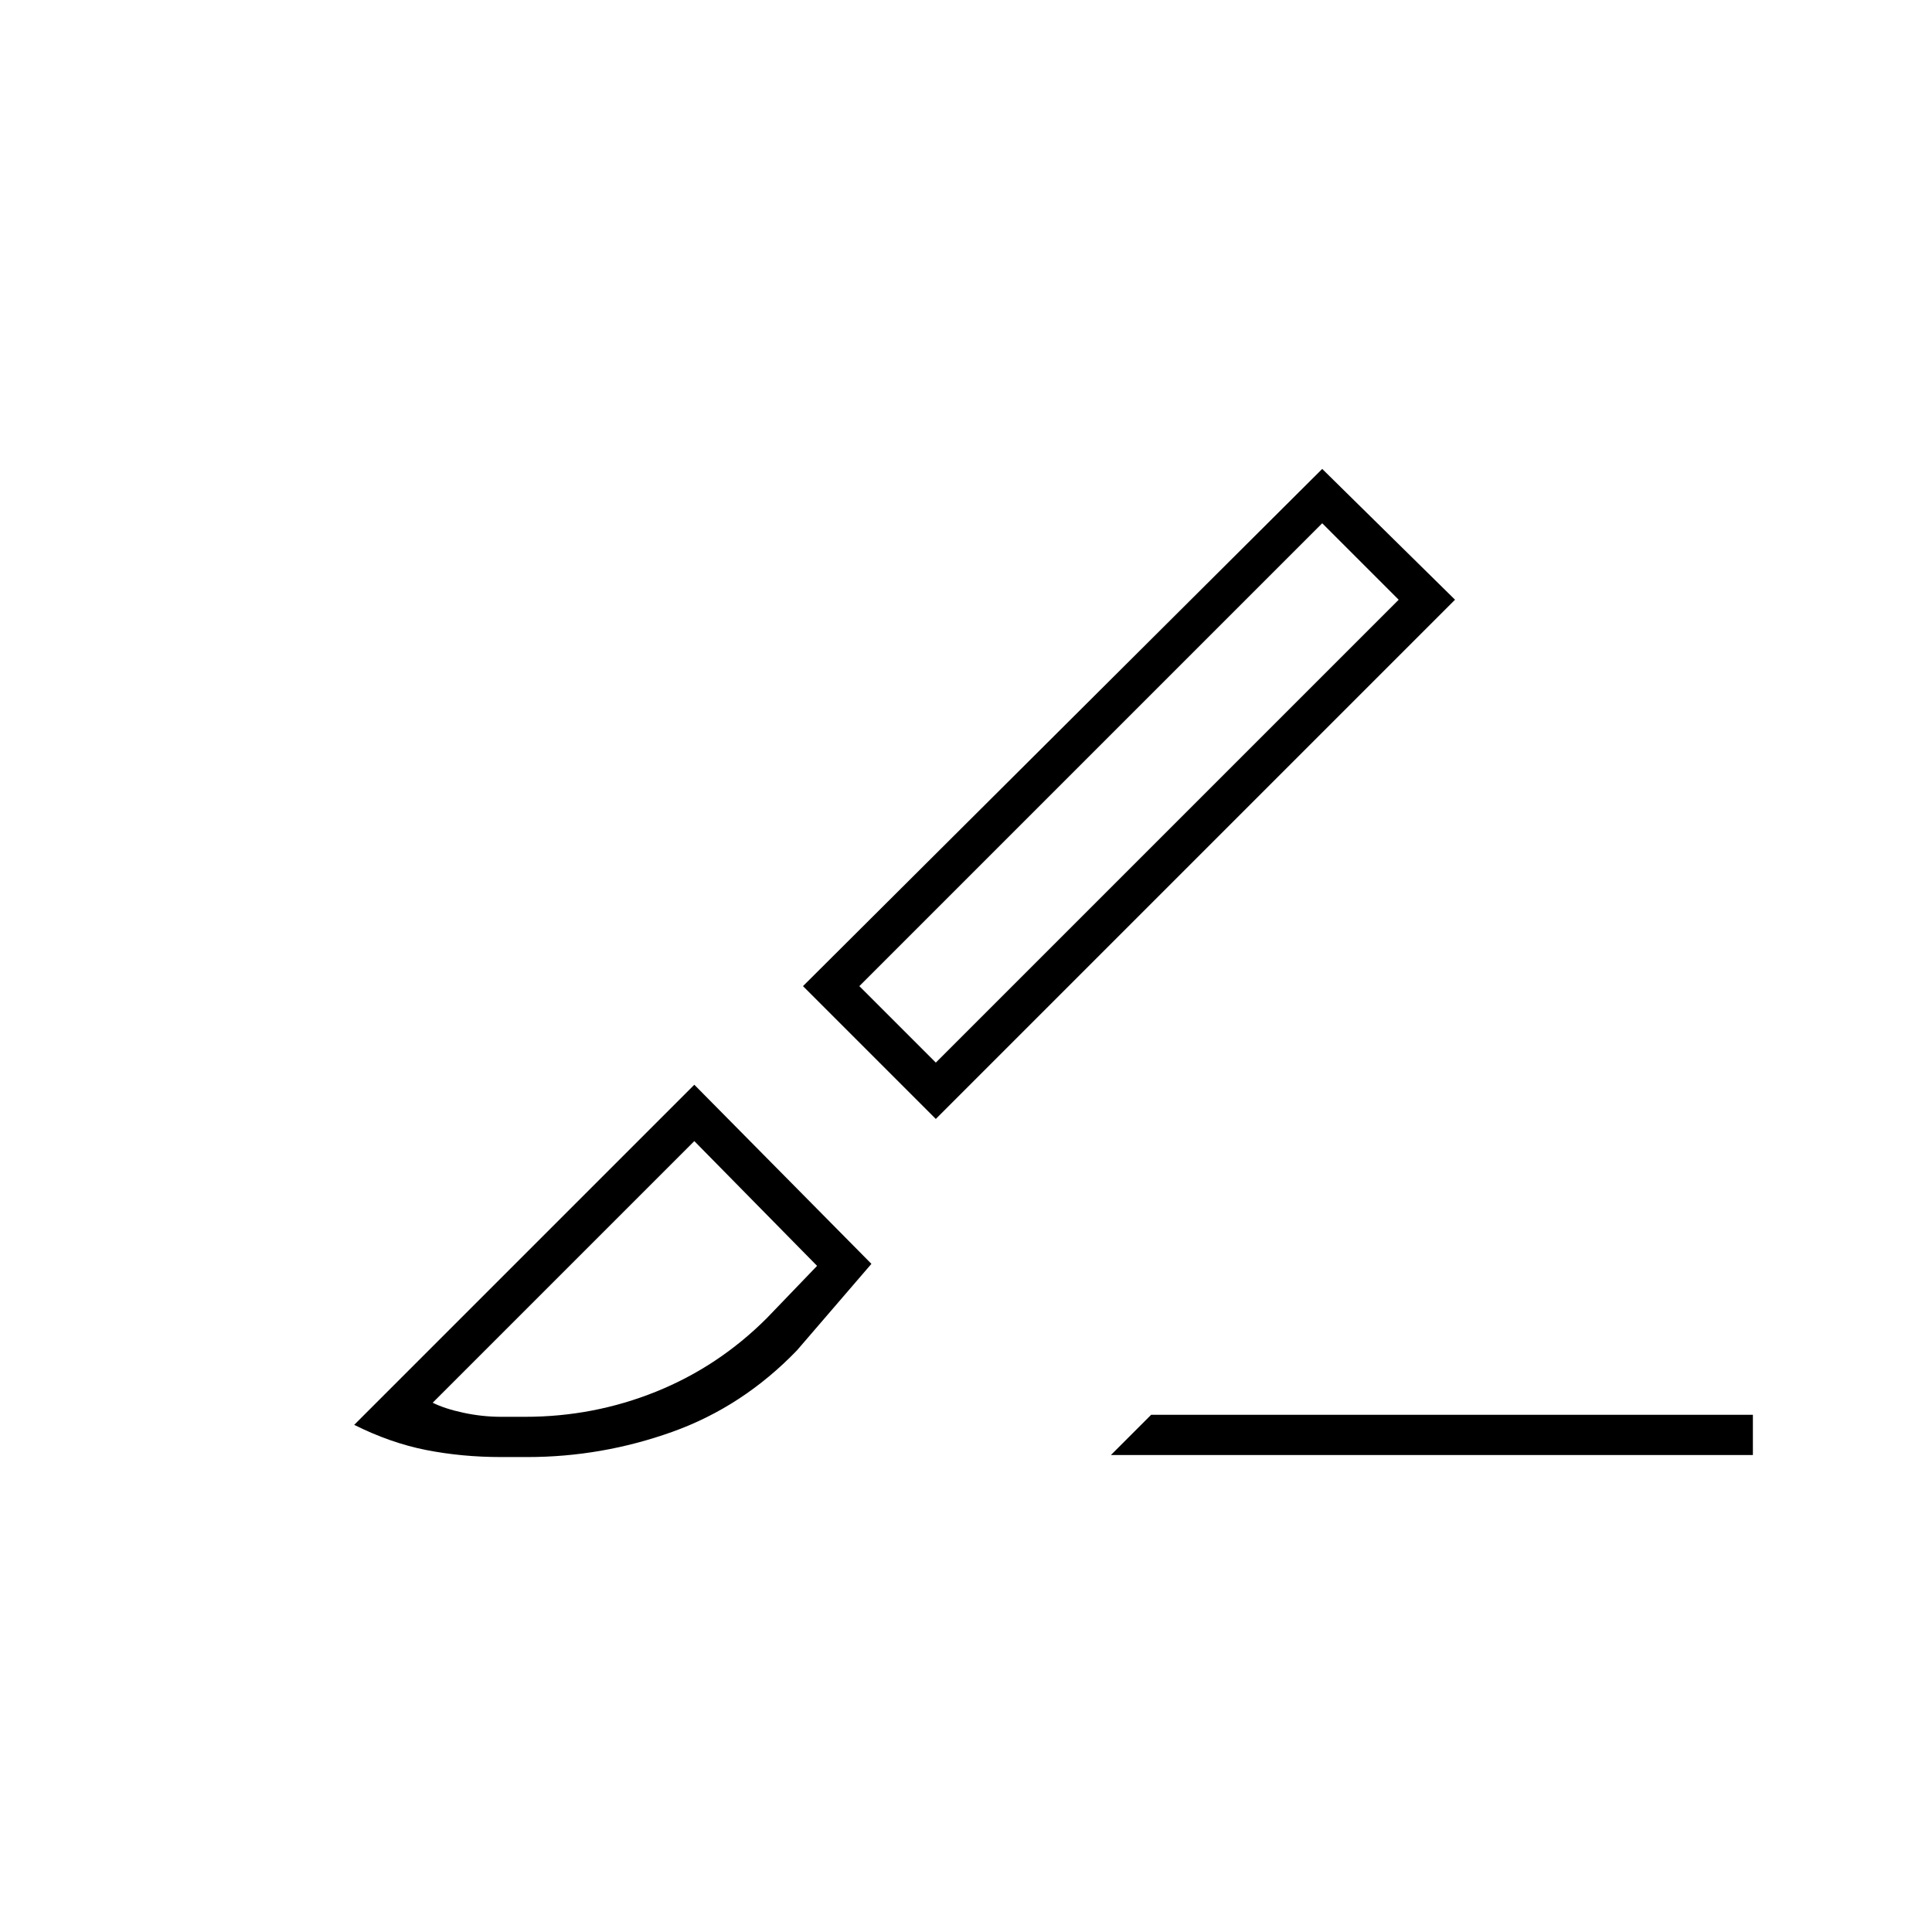 <svg xmlns="http://www.w3.org/2000/svg" height="20" viewBox="0 -960 960 960" width="20"><path d="m465-404-66-66 258-257 66 65-258 258Zm0-28 230-230-38-38-230 230 38 38Zm87 195 20-20h299v20H552Zm-303 1q-19.47 0-37.24-3.5Q194-243 176-252l169-169 88 89-37 43q-27 28-62 40.5T262-236h-13Zm0-20h12q34 0 65-12.5t55-36.5l25-26-61-62-130 130q6 3 15.35 5 9.34 2 18.65 2Zm446-406-38-38 38 38ZM345-393Z"/></svg>